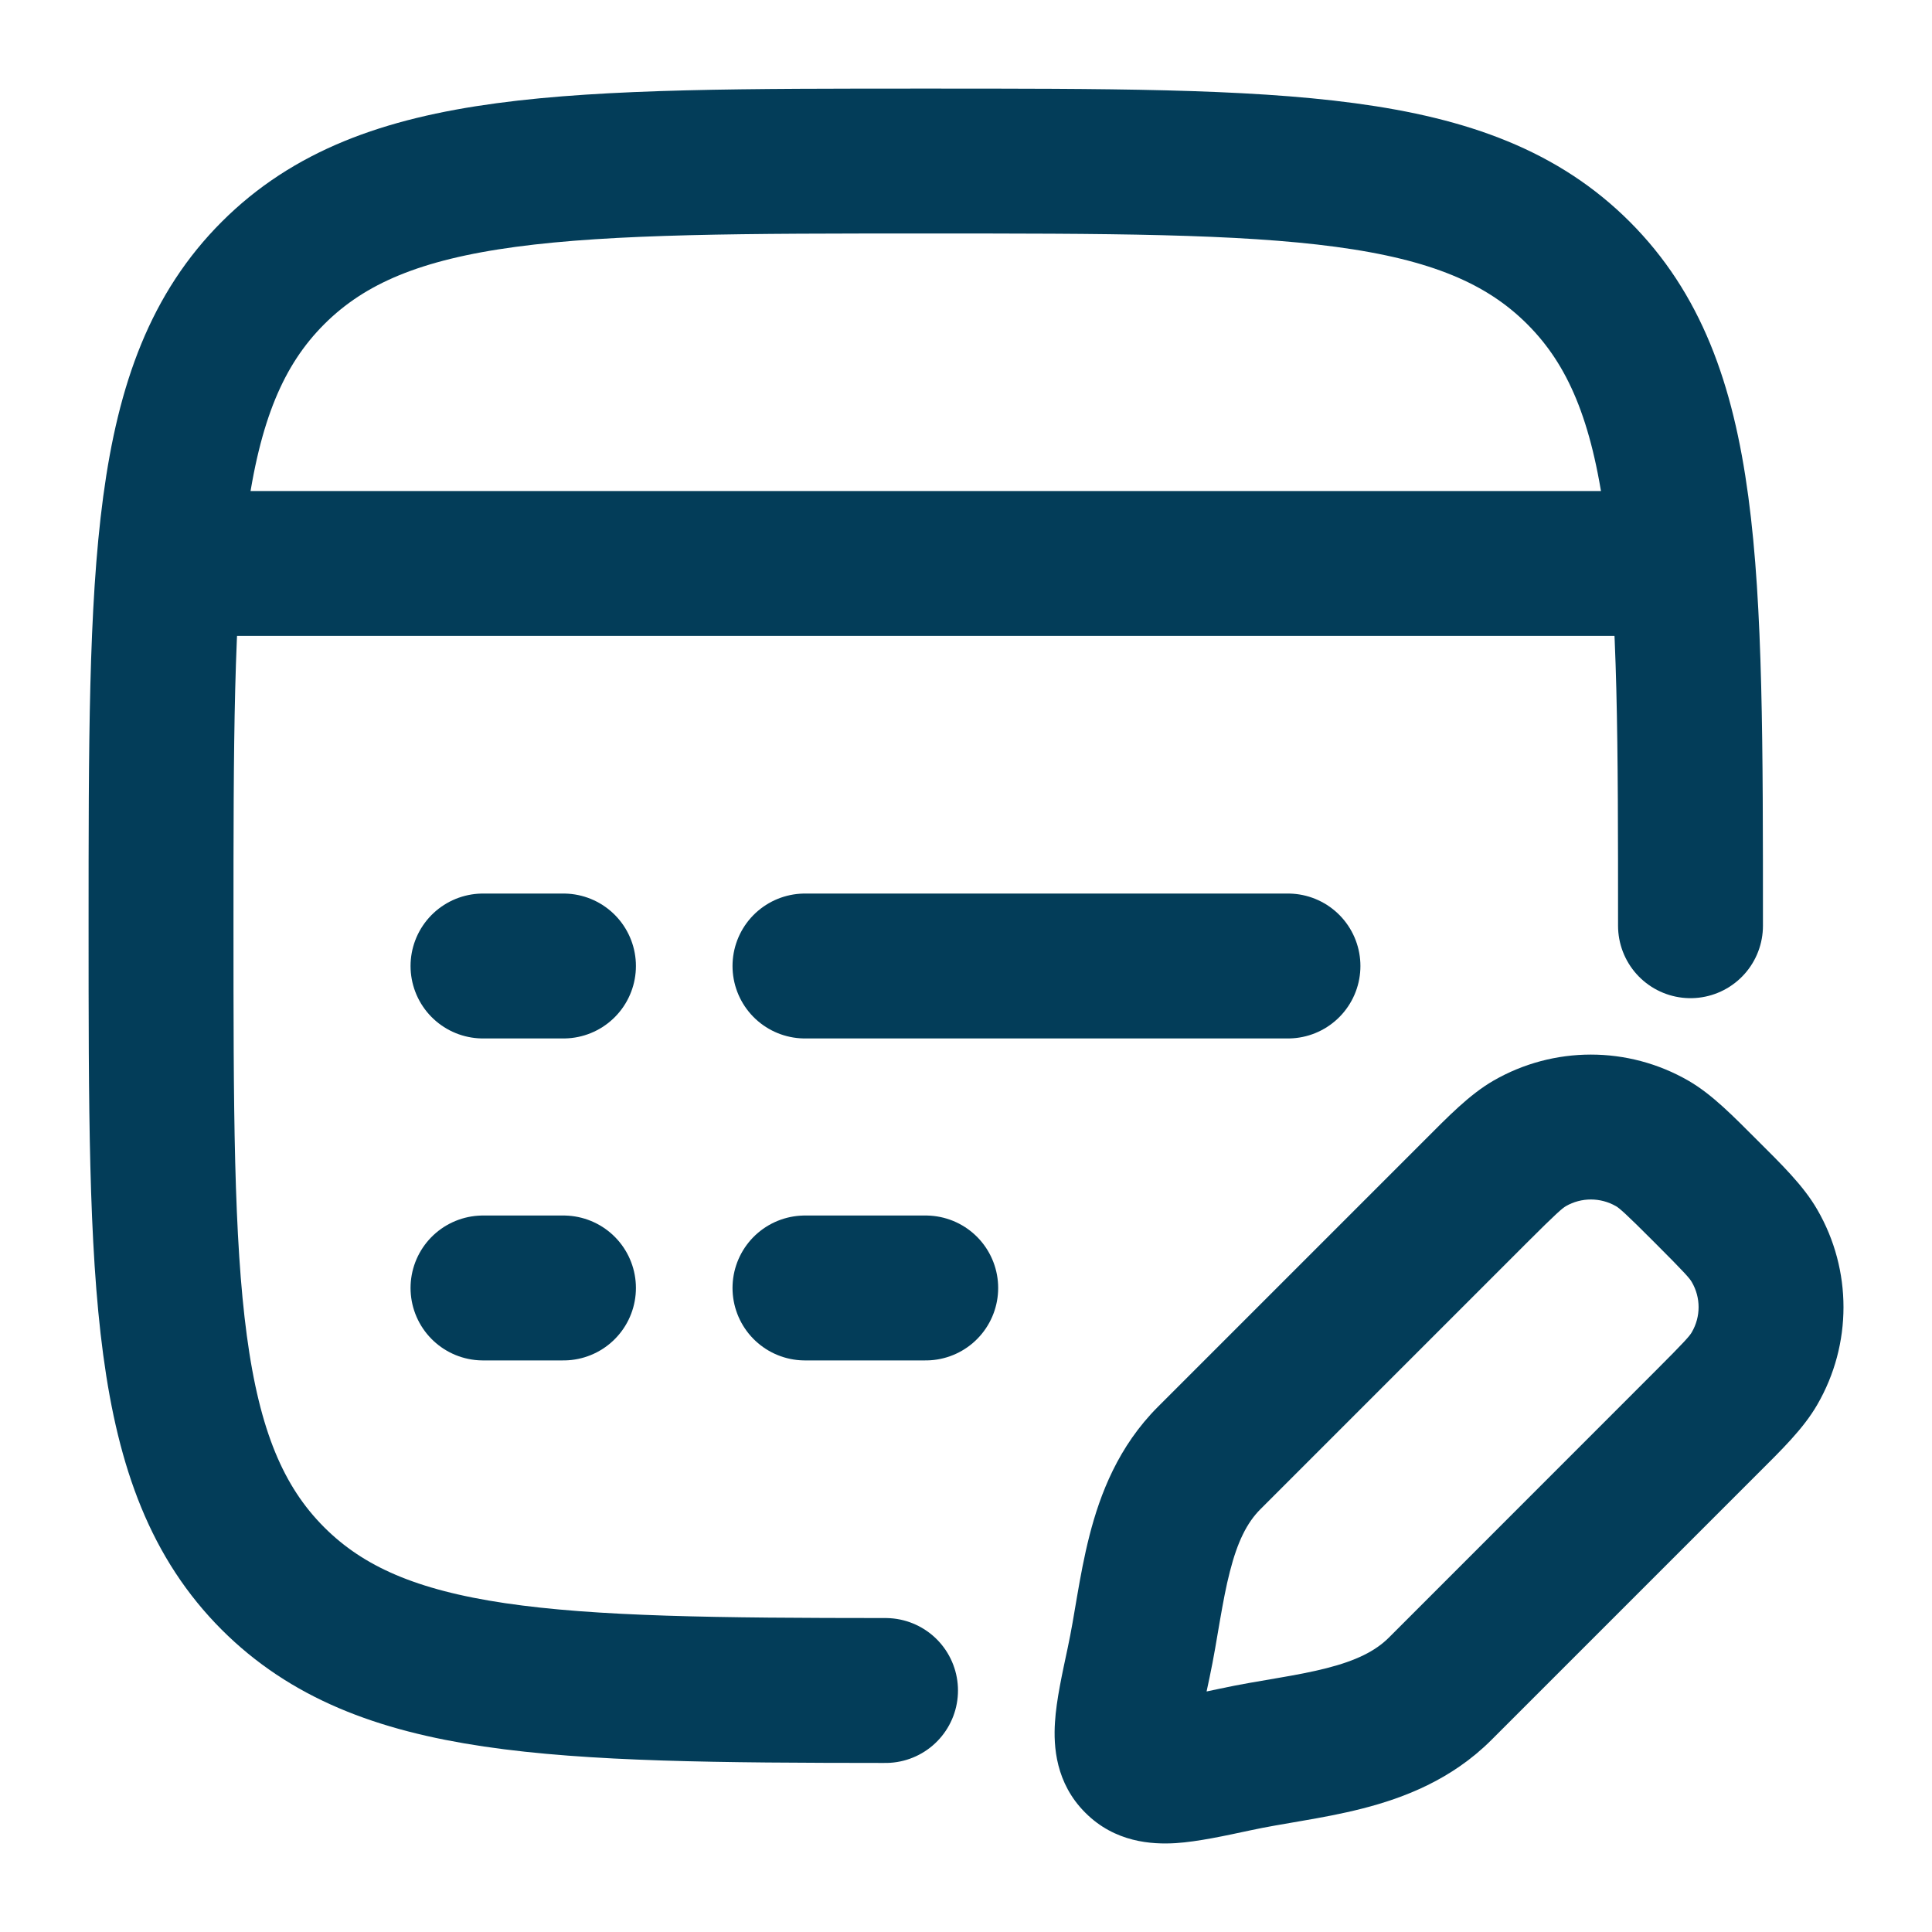 <svg width="20" height="20" viewBox="0 0 20 20" fill="none" xmlns="http://www.w3.org/2000/svg">
<g id="elements">
<path id="Rectangle 2285" d="M17.5 9.583C17.5 5.851 17.5 3.985 16.341 2.826C15.182 1.667 13.316 1.667 9.584 1.667C5.852 1.667 3.986 1.667 2.826 2.826C1.667 3.985 1.667 5.851 1.667 9.583C1.667 13.315 1.667 15.181 2.826 16.341C3.942 17.456 5.711 17.498 9.167 17.5" stroke="#033D59" stroke-width="1.5" stroke-linecap="round"/>
<path id="Vector 4723" d="M1.667 5.833L17.5 5.833" stroke="#033D59" stroke-width="1.5" stroke-linejoin="round"/>
<path id="Vector" d="M8.333 13.333L9.583 13.333M5 13.333H5.833M8.333 10L13.333 10M5 10H5.833" stroke="#033D59" stroke-width="1.5" stroke-linecap="round" stroke-linejoin="round"/>
<path id="Vector_2" d="M12.79 18.213L12.633 17.48H12.633L12.79 18.213ZM11.787 17.21L12.521 17.367L11.787 17.21ZM12.518 15.093L11.987 14.563L12.518 15.093ZM14.907 17.483L14.377 16.953L14.907 17.483ZM18.164 12.898L18.813 12.523V12.523L18.164 12.898ZM17.664 14.726L18.194 15.257H18.194L17.664 14.726ZM18.164 14.165L18.813 14.54L18.164 14.165ZM17.103 11.836L17.478 11.187V11.187L17.103 11.836ZM15.274 12.337L15.804 12.867L15.274 12.337ZM15.835 11.836L15.46 11.187V11.187L15.835 11.836ZM17.133 14.196L14.377 16.953L15.438 18.013L18.194 15.257L17.133 14.196ZM13.048 15.623L15.804 12.867L14.744 11.806L11.987 14.563L13.048 15.623ZM12.633 17.48C12.487 17.511 12.371 17.536 12.273 17.554C12.174 17.573 12.113 17.58 12.075 17.583C12.036 17.585 12.054 17.579 12.1 17.591C12.159 17.607 12.233 17.642 12.296 17.705L11.235 18.765C11.542 19.073 11.924 19.095 12.171 19.08C12.403 19.065 12.684 19.003 12.947 18.947L12.633 17.48ZM11.054 17.053C10.998 17.317 10.935 17.597 10.921 17.83C10.905 18.076 10.927 18.458 11.235 18.765L12.296 17.705C12.358 17.768 12.394 17.841 12.409 17.9C12.421 17.946 12.415 17.964 12.418 17.925C12.42 17.887 12.428 17.827 12.447 17.727C12.465 17.629 12.489 17.514 12.521 17.367L11.054 17.053ZM17.133 12.867C17.445 13.179 17.493 13.235 17.514 13.273L18.813 12.523C18.668 12.271 18.438 12.05 18.194 11.806L17.133 12.867ZM18.194 15.257C18.438 15.013 18.668 14.792 18.813 14.54L17.514 13.79C17.493 13.828 17.445 13.884 17.133 14.196L18.194 15.257ZM17.514 13.273C17.607 13.433 17.607 13.63 17.514 13.79L18.813 14.54C19.174 13.916 19.174 13.147 18.813 12.523L17.514 13.273ZM18.194 11.806C17.95 11.563 17.729 11.332 17.478 11.187L16.728 12.486C16.765 12.508 16.822 12.555 17.133 12.867L18.194 11.806ZM15.804 12.867C16.116 12.555 16.173 12.508 16.21 12.486L15.46 11.187C15.209 11.332 14.987 11.563 14.744 11.806L15.804 12.867ZM17.478 11.187C16.853 10.827 16.084 10.827 15.46 11.187L16.21 12.486C16.37 12.394 16.567 12.394 16.728 12.486L17.478 11.187ZM14.377 16.953C14.236 17.093 14.038 17.191 13.732 17.269C13.579 17.308 13.414 17.339 13.226 17.371C13.047 17.402 12.836 17.436 12.633 17.48L12.947 18.947C13.112 18.911 13.281 18.884 13.481 18.849C13.673 18.816 13.888 18.777 14.103 18.722C14.534 18.612 15.027 18.423 15.438 18.013L14.377 16.953ZM12.521 17.367C12.564 17.165 12.598 16.954 12.629 16.774C12.662 16.586 12.692 16.421 12.732 16.268C12.81 15.962 12.907 15.764 13.048 15.623L11.987 14.563C11.577 14.973 11.388 15.466 11.278 15.897C11.223 16.112 11.184 16.327 11.151 16.519C11.117 16.72 11.089 16.889 11.054 17.053L12.521 17.367Z" fill="#033D59"/>
</g>
</svg>
